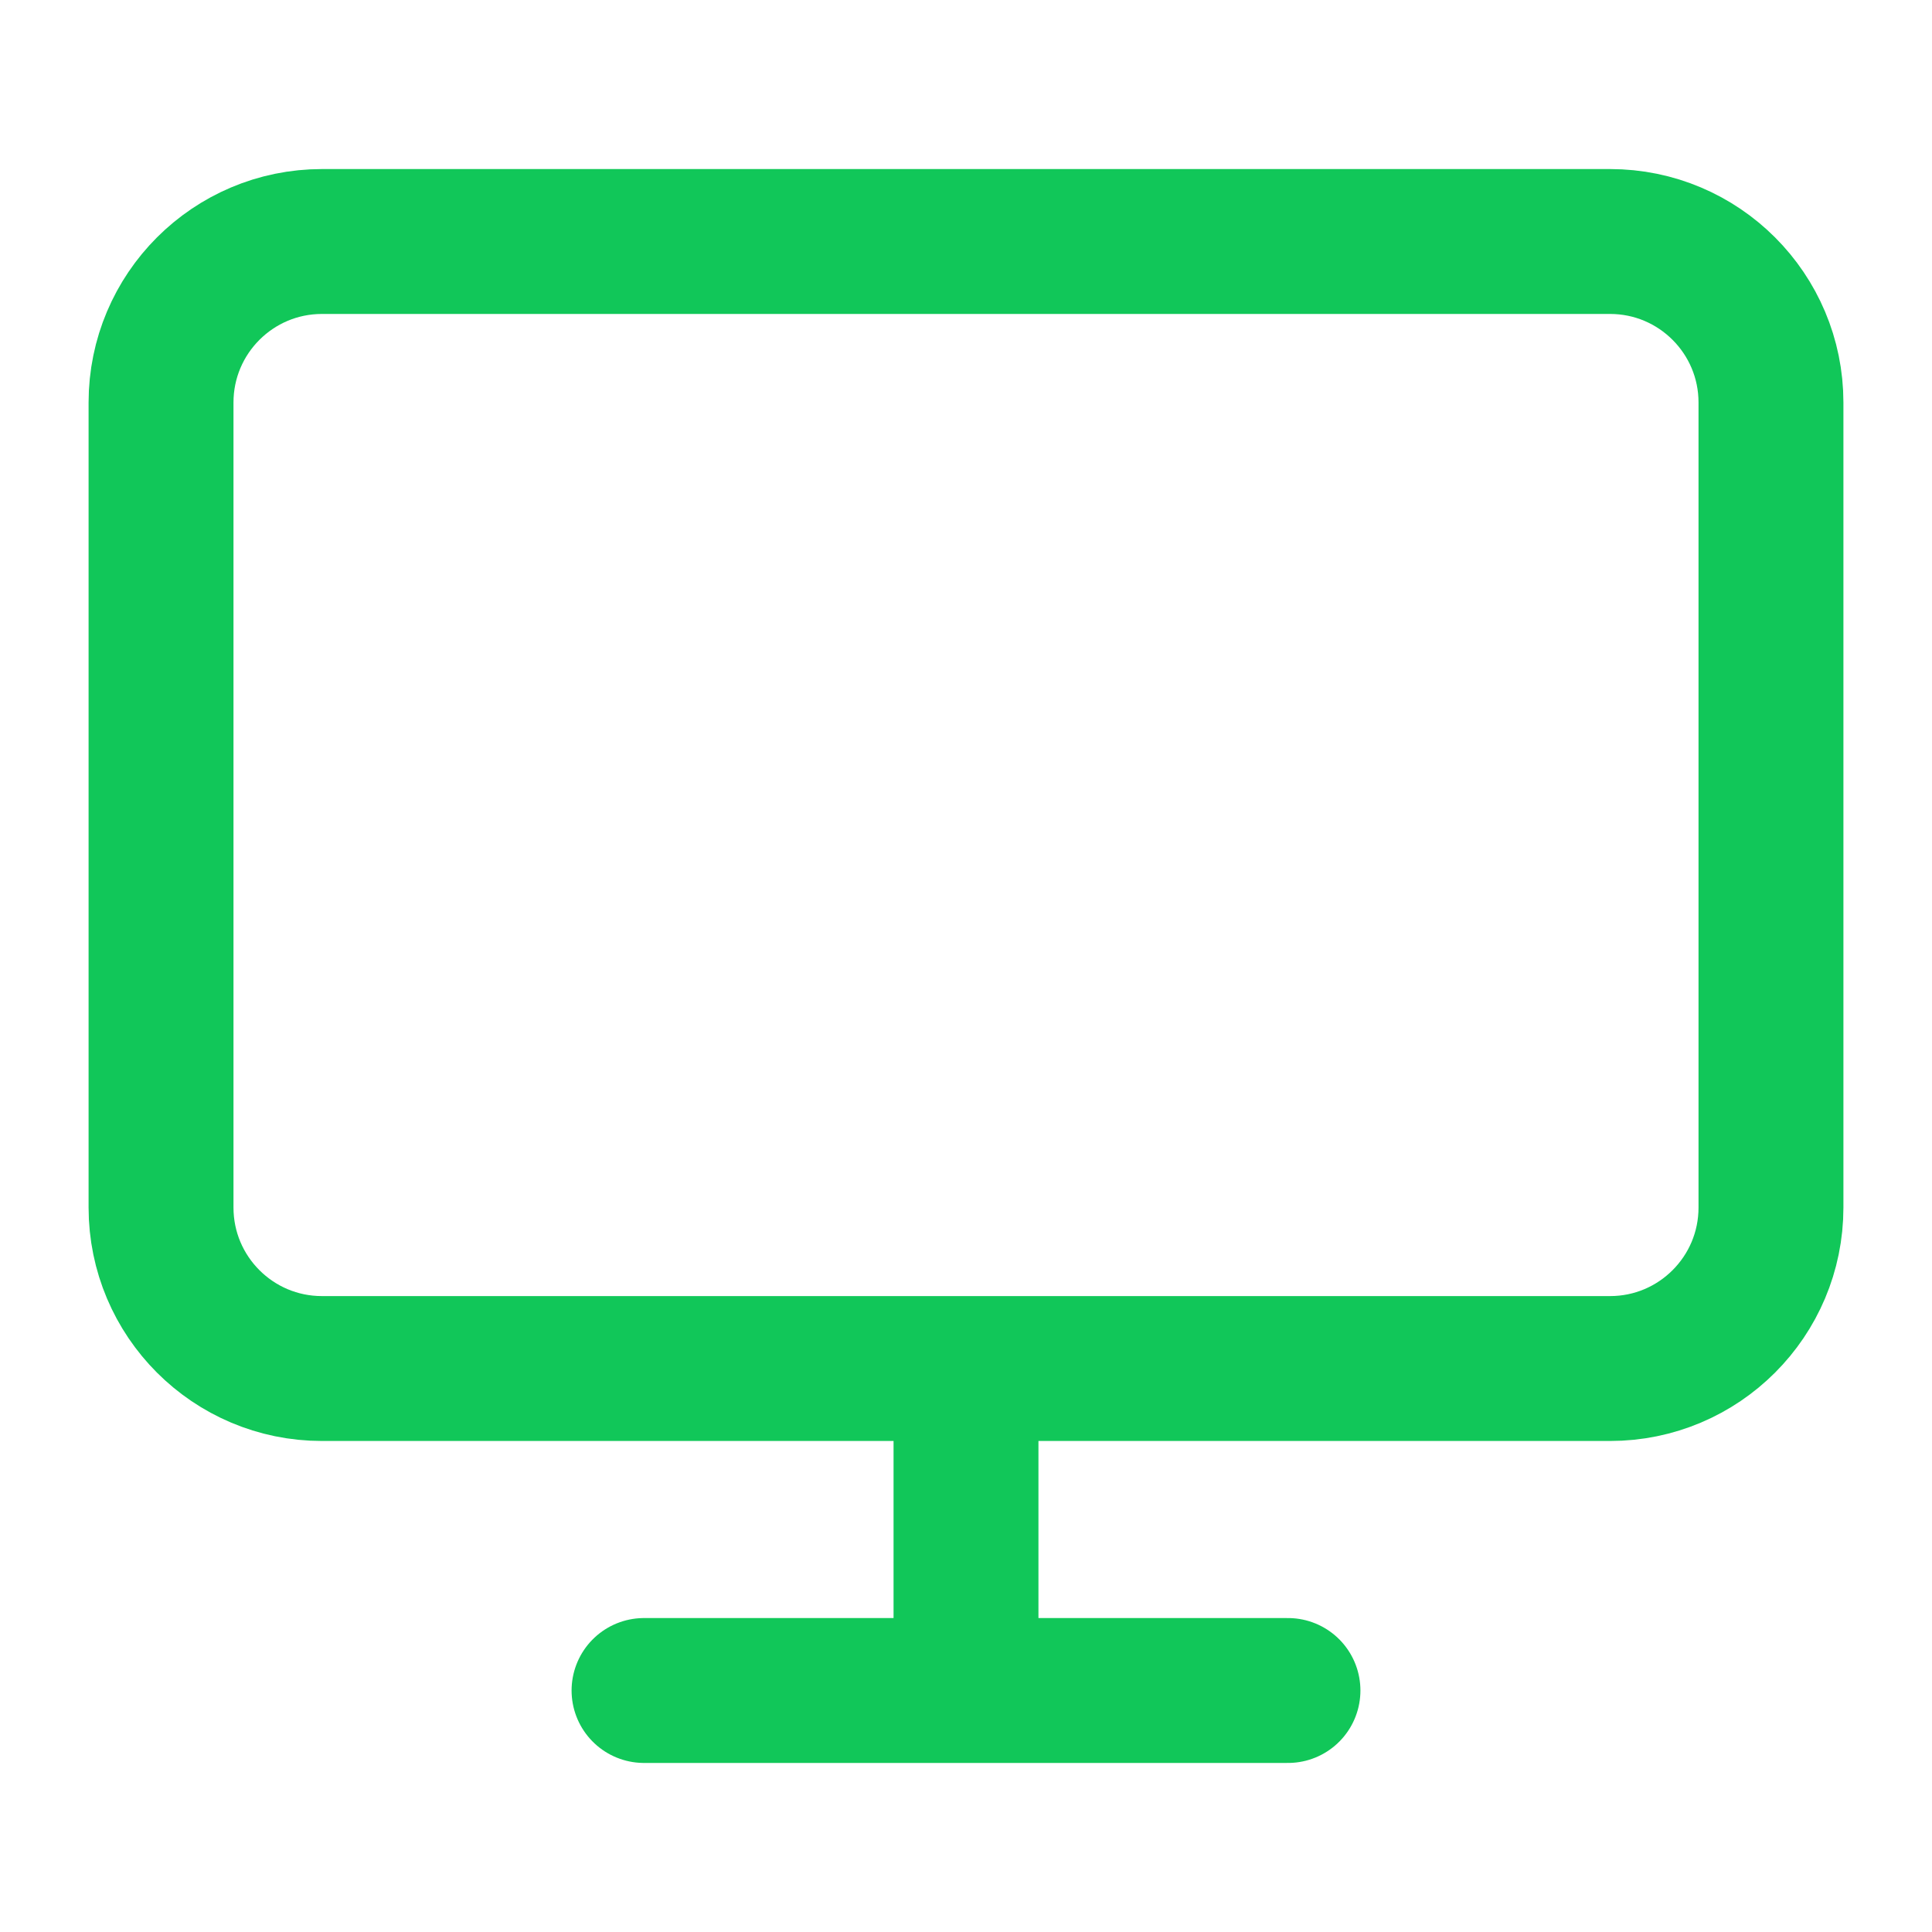 <svg width="20" height="20" viewBox="0 0 20 20" fill="none" xmlns="http://www.w3.org/2000/svg">
<path d="M6.667 17.5H13.333M10 14.167V17.5M3.333 2.5H16.667C17.587 2.5 18.333 3.246 18.333 4.167V12.5C18.333 13.421 17.587 14.167 16.667 14.167H3.333C2.413 14.167 1.667 13.421 1.667 12.5V4.167C1.667 3.246 2.413 2.5 3.333 2.5Z" stroke="#11C759" stroke-width="1.5" stroke-linecap="round" stroke-linejoin="round"/>
</svg>
